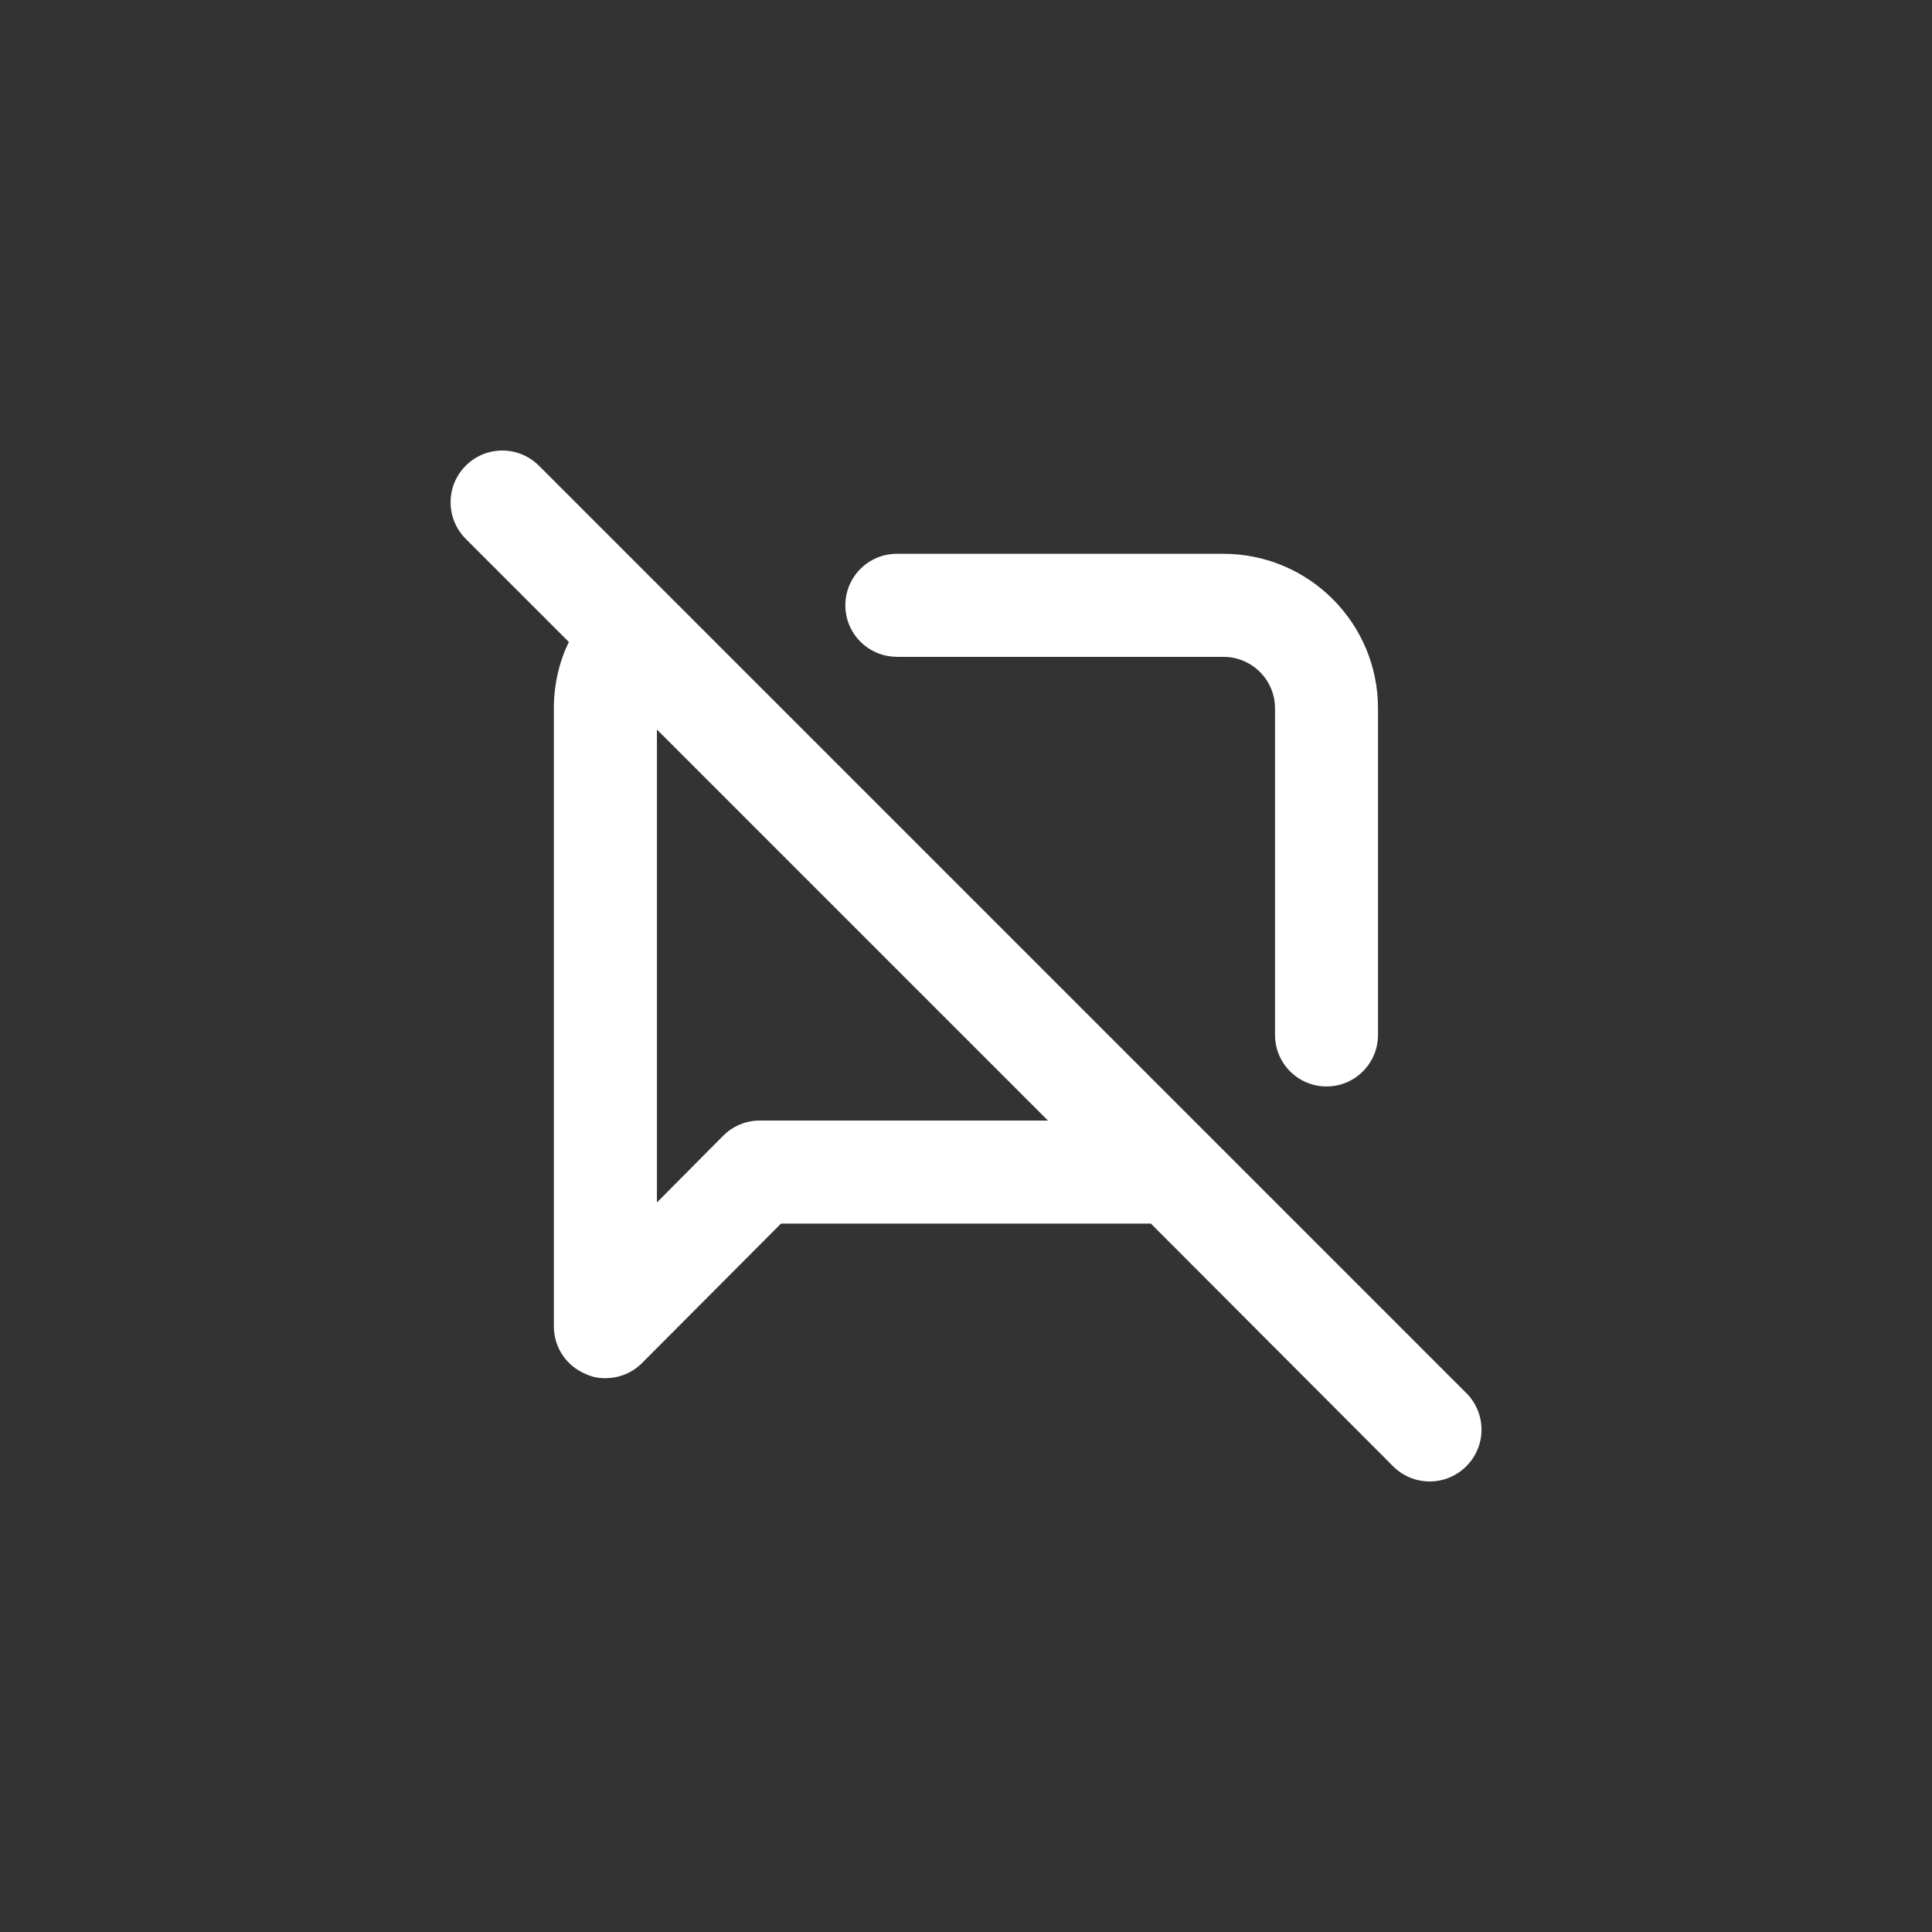 <!-- Generated by IcoMoon.io -->
<svg version="1.1" xmlns="http://www.w3.org/2000/svg" width="40" height="40" viewBox="0 0 40 40">
<rect x="0" y="0" width="40" height="40" fill="#333333" stroke="none"/>
<title>ul-comment-alt-slash</title>
<path fill="#fff" d="M18.57 13.6h6.762c0.589 0 1.066 0.478 1.066 1.066v0 6.762c0 0.589 0.478 1.066 1.066 1.066s1.066-0.478 1.066-1.066v0-6.762c0-1.767-1.433-3.2-3.2-3.2v0h-6.762c-0.589 0-1.066 0.478-1.066 1.066s0.478 1.066 1.066 1.066v0zM30.358 28.842l-19.2-19.2c-0.194-0.194-0.462-0.314-0.758-0.314-0.591 0-1.071 0.479-1.071 1.071 0 0.296 0.12 0.563 0.314 0.758v0l2.134 2.134c-0.195 0.402-0.31 0.874-0.31 1.373 0 0.001 0 0.002 0 0.003v0 12.8c0.002 0.441 0.271 0.818 0.654 0.978l0.007 0.002c0.112 0.054 0.243 0.086 0.382 0.086 0.008 0 0.016 0 0.024 0h-0.001c0.002 0 0.004 0 0.006 0 0.293 0 0.558-0.118 0.751-0.31v0l2.88-2.89h7.658l5.014 5.024c0.194 0.195 0.462 0.315 0.758 0.315s0.564-0.121 0.758-0.315v0c0.195-0.194 0.315-0.462 0.315-0.758s-0.121-0.564-0.315-0.758v0zM15.734 23.2c-0.002 0-0.004 0-0.006 0-0.293 0-0.558 0.118-0.751 0.31v0l-1.376 1.386v-9.792l8.096 8.096z"></path>
</svg>
